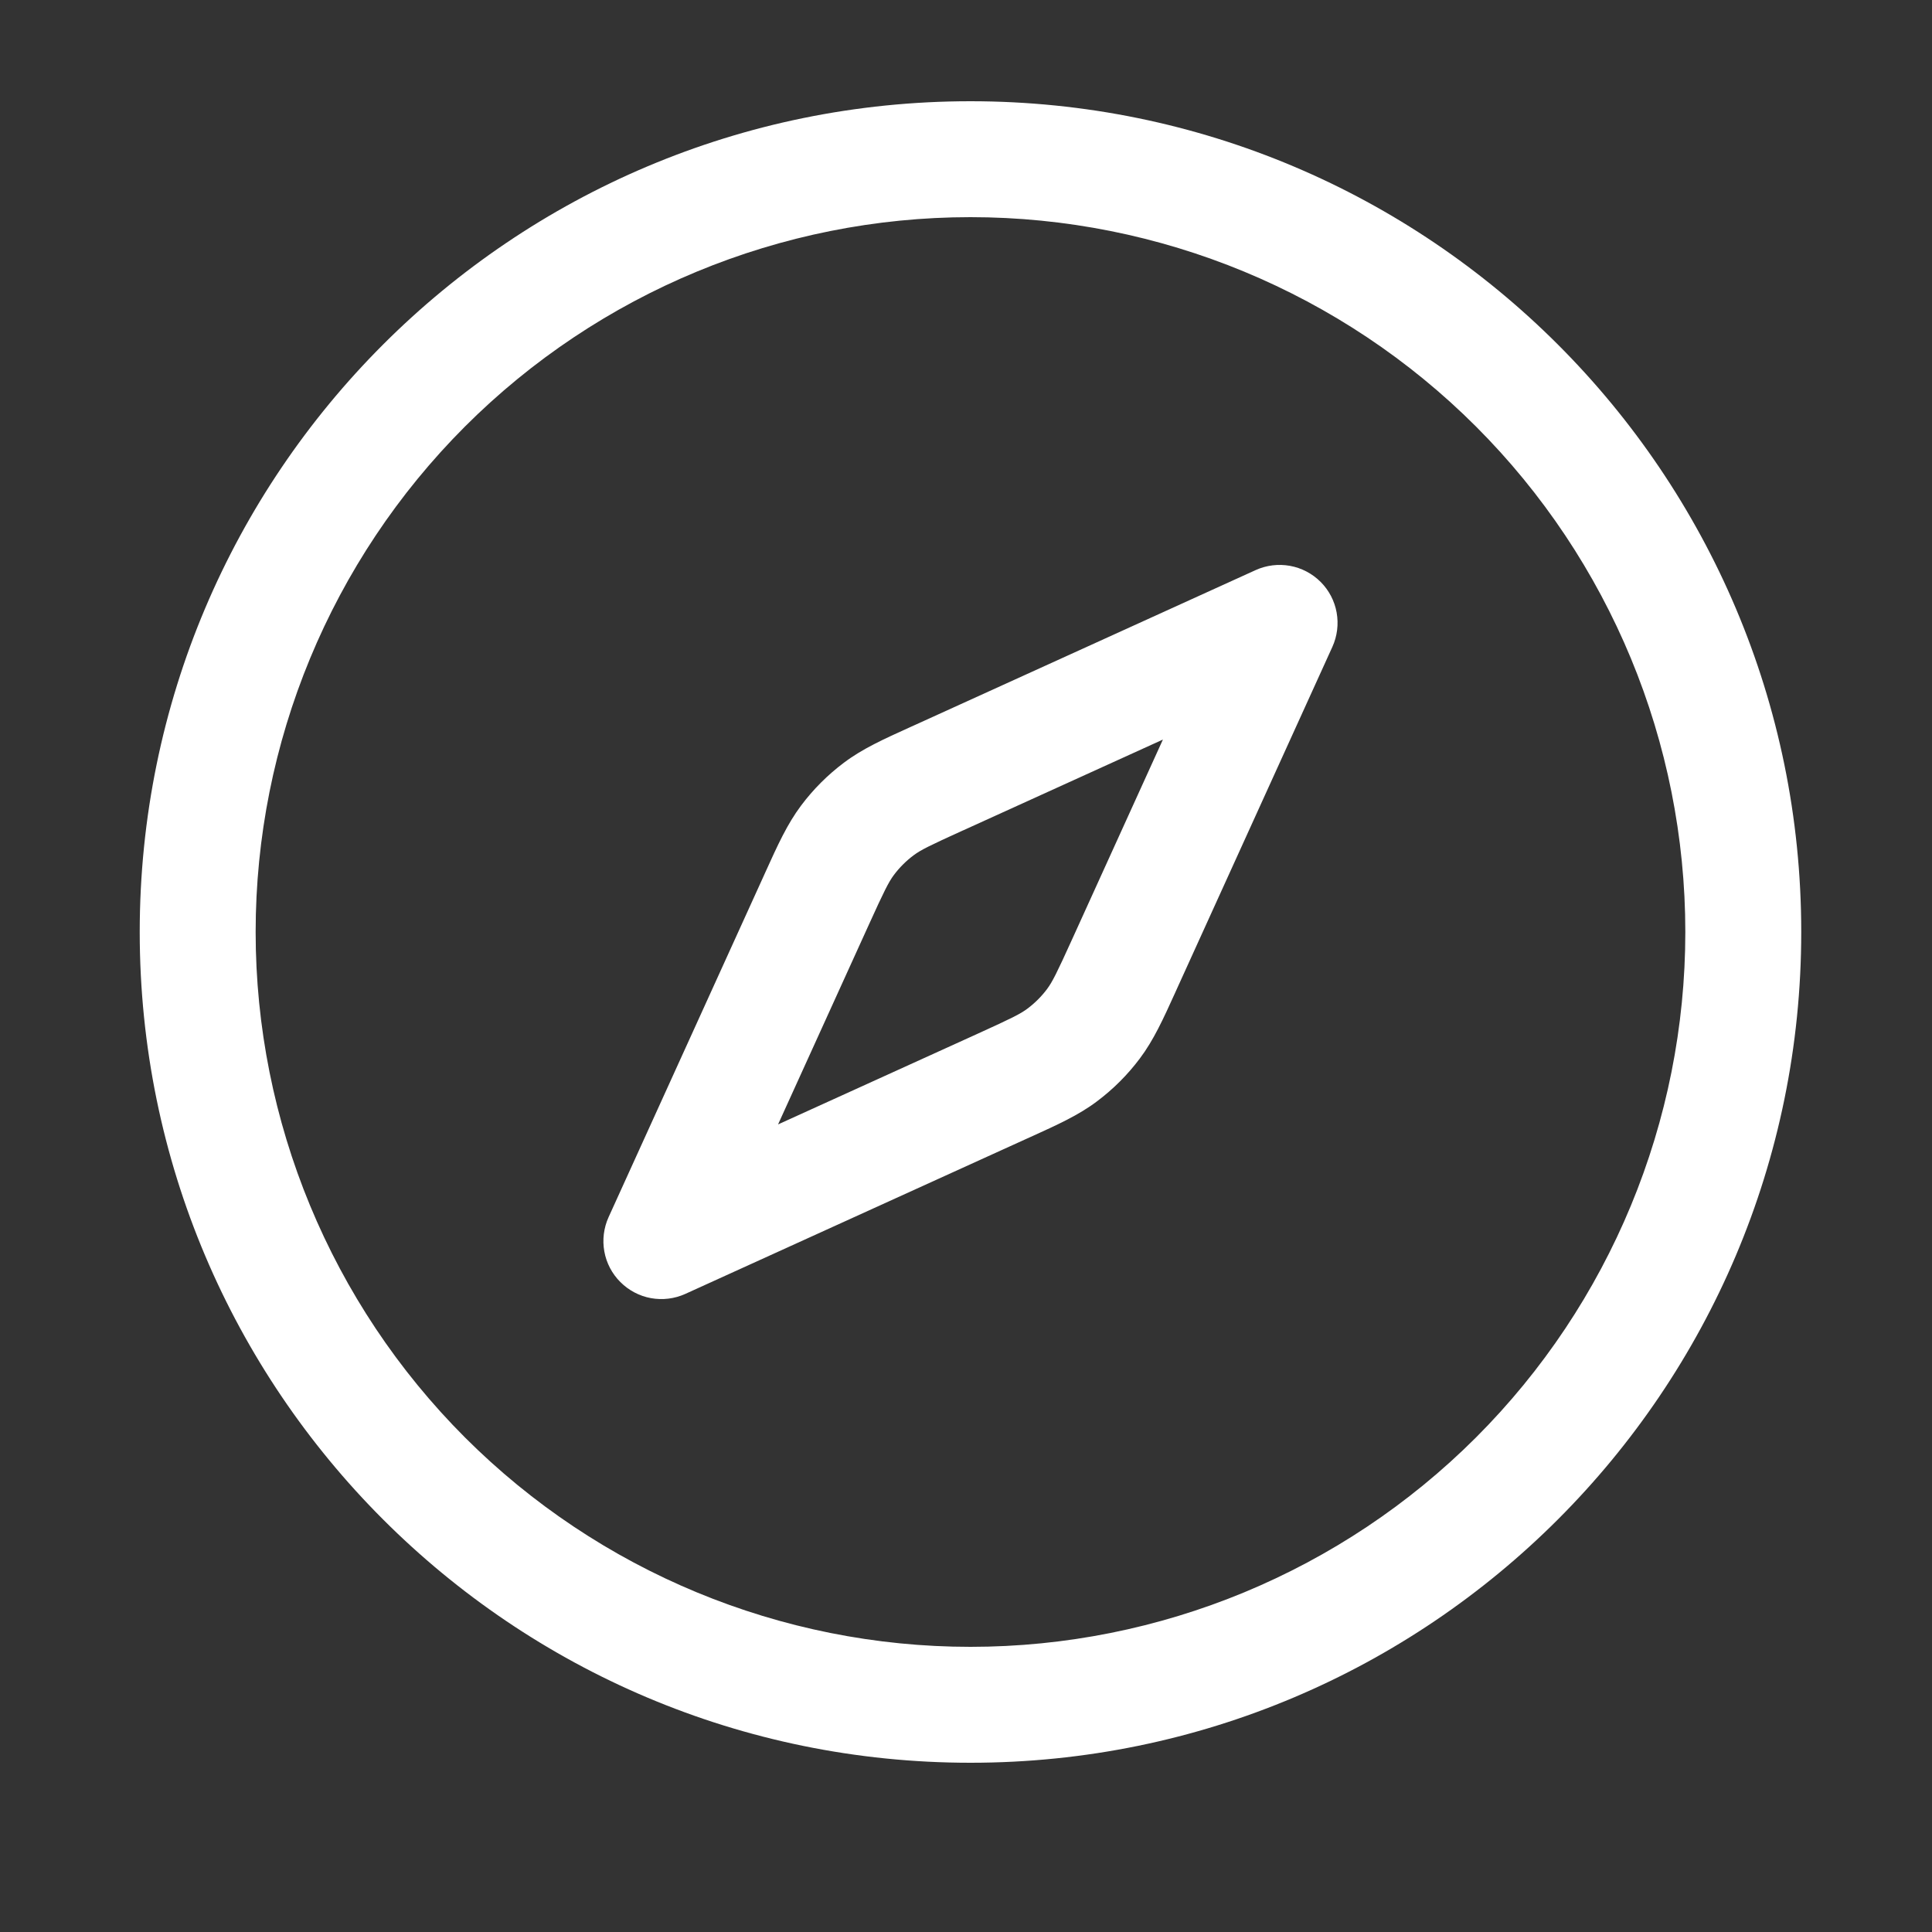 <svg width="25" height="25" viewBox="0 0 25 25" fill="none" xmlns="http://www.w3.org/2000/svg">
<rect x="0" y="0" width="25" height="25" fill="#333333" stroke="none"/>
<path fill-rule="evenodd" clip-rule="evenodd" d="M3.308 12.06C3.308 9.607 4.283 7.254 6.017 5.519C7.752 3.785 10.105 2.81 12.558 2.81C15.011 2.81 17.364 3.785 19.099 5.519C20.834 7.254 21.808 9.607 21.808 12.06C21.808 14.513 20.834 16.866 19.099 18.601C17.364 20.335 15.011 21.31 12.558 21.31C10.105 21.31 7.752 20.335 6.017 18.601C4.283 16.866 3.308 14.513 3.308 12.06ZM12.558 1.31C6.621 1.31 1.808 6.123 1.808 12.06C1.808 17.997 6.621 22.81 12.558 22.81C18.495 22.81 23.308 17.997 23.308 12.06C23.308 6.123 18.495 1.31 12.558 1.31ZM17.241 8.37C17.304 8.231 17.323 8.076 17.296 7.926C17.269 7.776 17.197 7.638 17.089 7.53C16.981 7.422 16.842 7.349 16.692 7.322C16.542 7.295 16.387 7.314 16.248 7.377L11.84 9.381L11.78 9.408C11.434 9.565 11.161 9.688 10.922 9.868C10.711 10.026 10.524 10.213 10.366 10.424C10.186 10.664 10.063 10.936 9.906 11.282L9.879 11.342L7.875 15.75C7.812 15.889 7.793 16.044 7.82 16.194C7.847 16.344 7.92 16.483 8.028 16.59C8.136 16.698 8.274 16.771 8.424 16.798C8.574 16.825 8.729 16.806 8.868 16.743L13.276 14.739L13.336 14.712C13.682 14.555 13.955 14.432 14.194 14.252C14.405 14.094 14.592 13.907 14.75 13.696C14.93 13.456 15.053 13.184 15.21 12.838L15.237 12.778L17.241 8.37ZM12.461 10.746L15.048 9.57L13.872 12.157C13.675 12.591 13.618 12.705 13.549 12.798C13.477 12.894 13.392 12.979 13.296 13.051C13.203 13.121 13.089 13.177 12.656 13.374L10.068 14.55L11.244 11.963C11.441 11.529 11.498 11.415 11.567 11.322C11.639 11.226 11.724 11.141 11.82 11.069C11.913 10.999 12.027 10.943 12.46 10.746H12.461Z" fill="white"/>
</svg>
